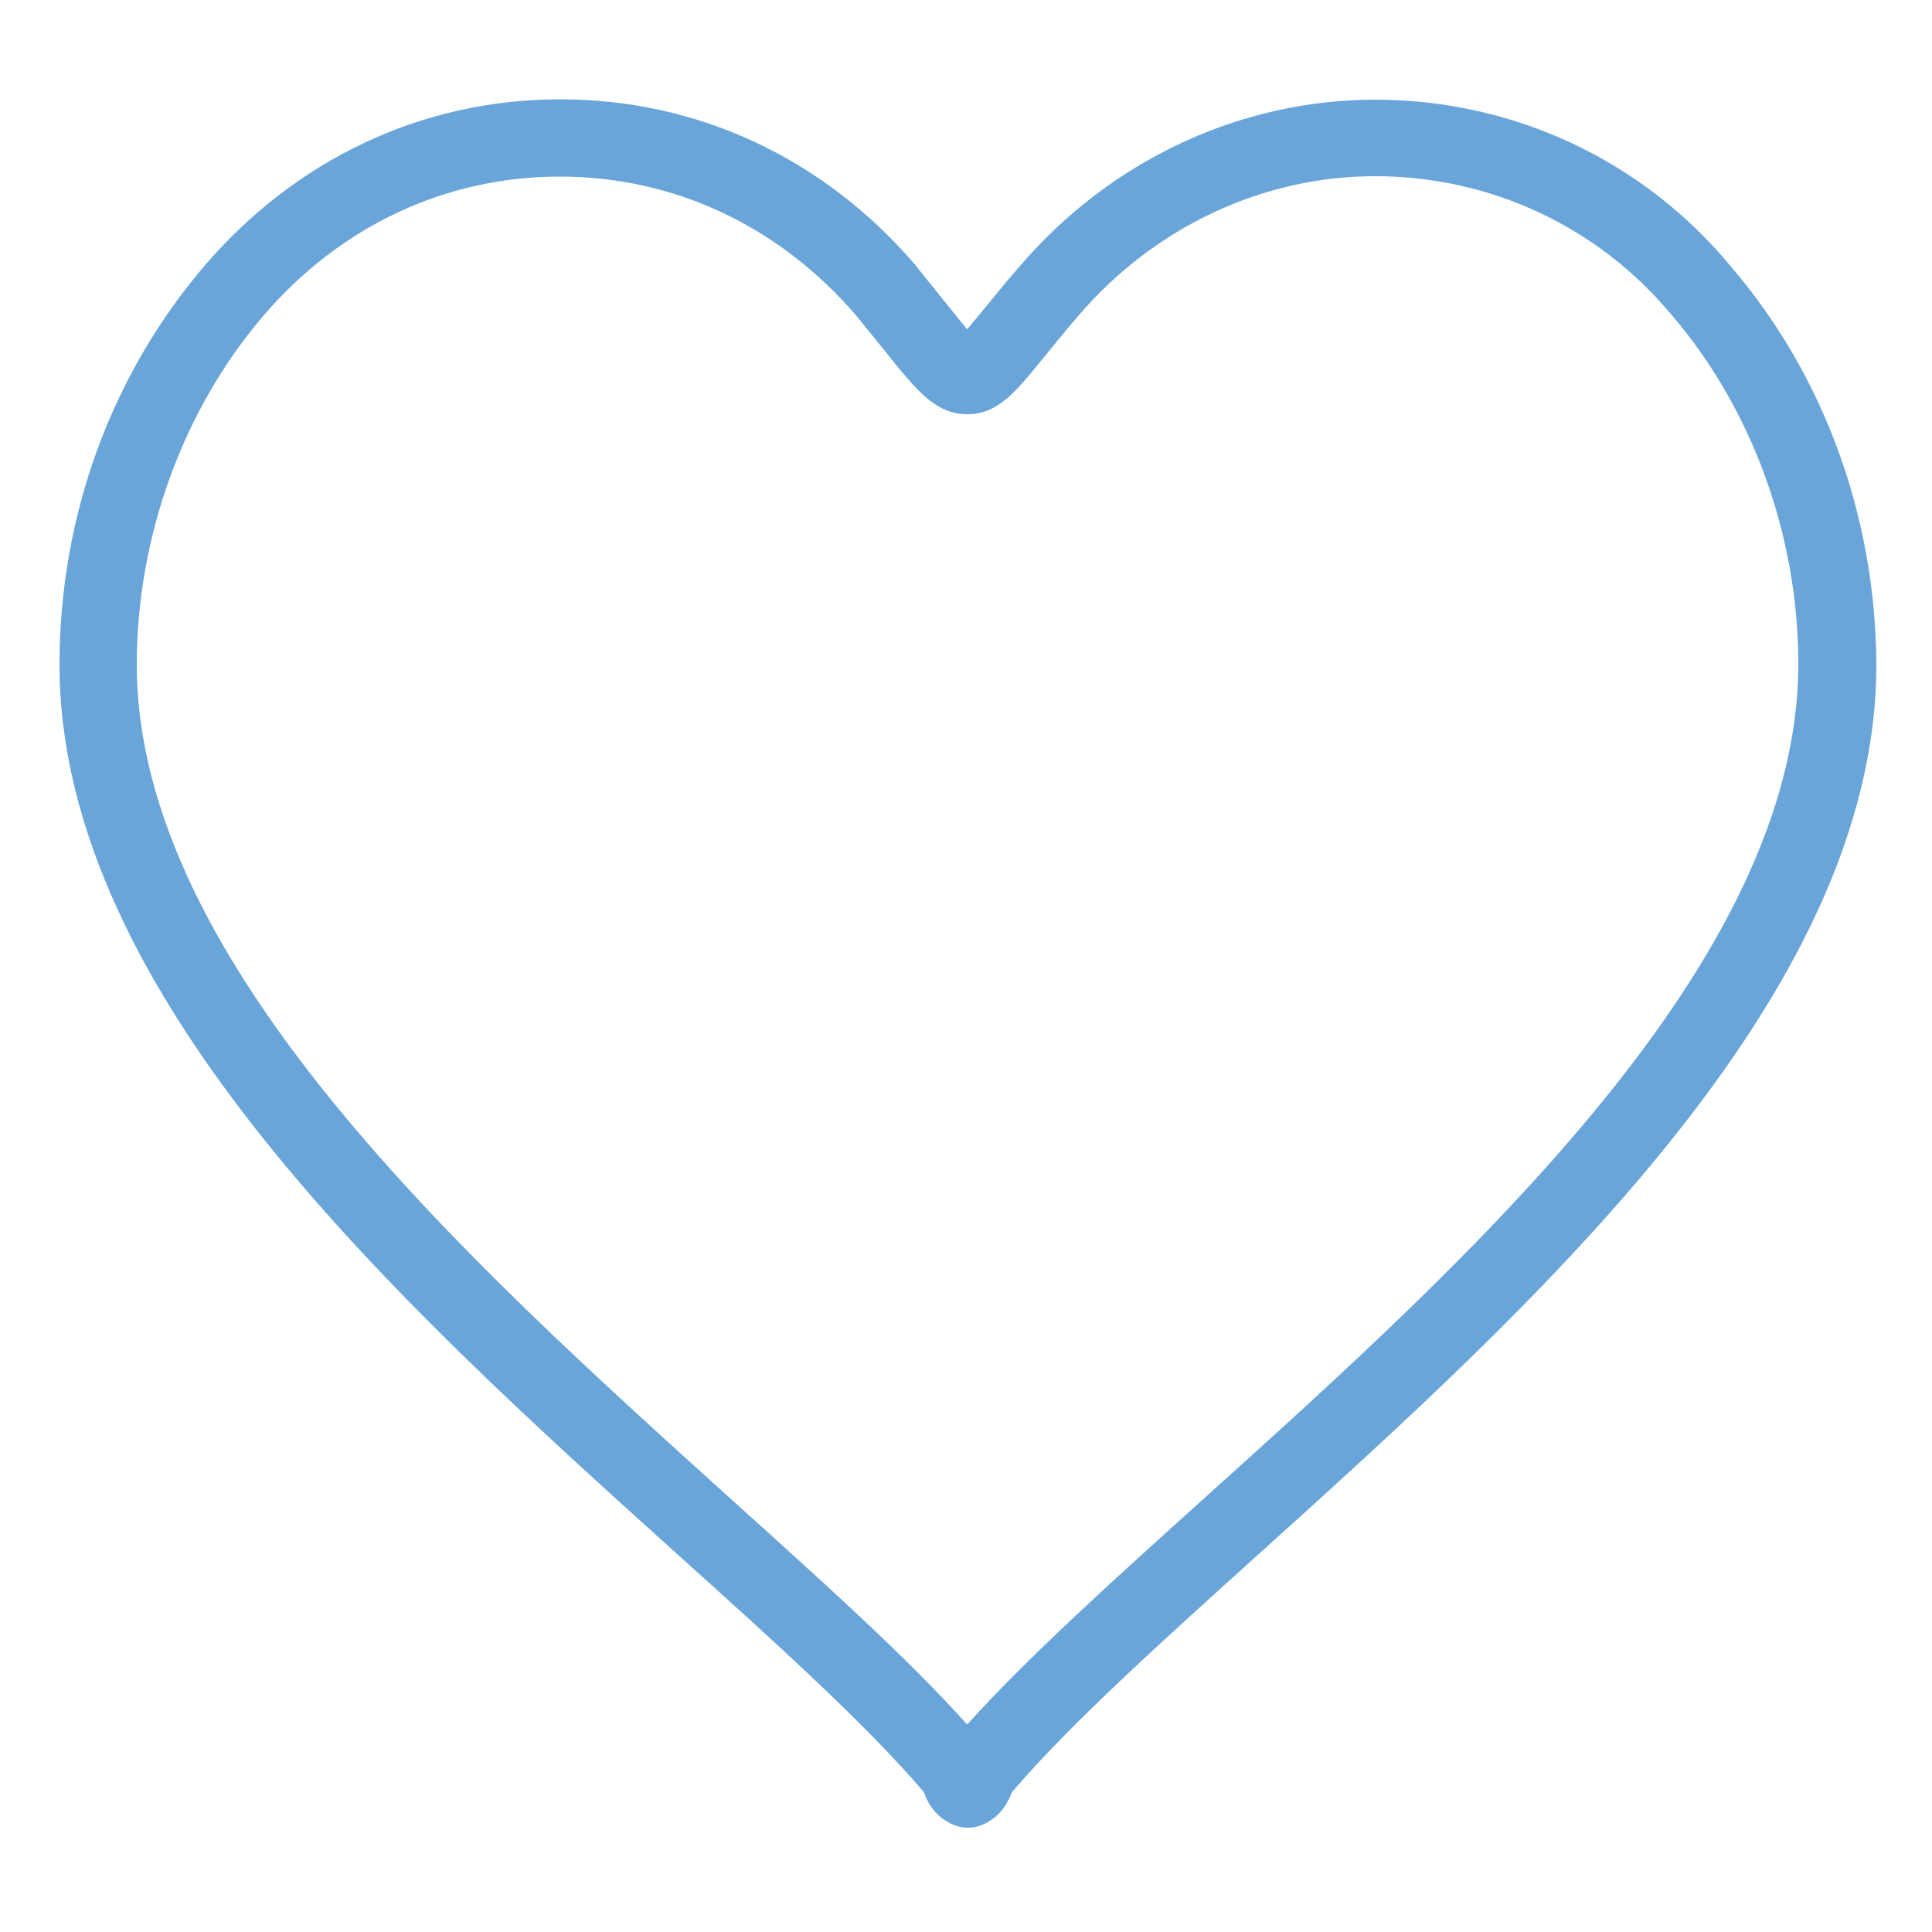 <?xml version="1.0" encoding="utf-8"?>
<!-- Generator: Adobe Illustrator 19.2.1, SVG Export Plug-In . SVG Version: 6.00 Build 0)  -->
<svg version="1.1" id="Layer_1" xmlns="http://www.w3.org/2000/svg" xmlns:xlink="http://www.w3.org/1999/xlink" x="0px" y="0px"
	 viewBox="0 0 500 500" enable-background="new 0 0 500 500" xml:space="preserve">
<path style="fill:#69A5D8" d="M447.9,68.9c-22.7-27.4-56.2-43.1-92-43.1c-35,0-68.5,15.7-91.9,43c-4,4.5-7.1,8.5-9.7,11.6c-1.3,1.6-2.8,3.4-4,4.8
	c-1.7-2-3.9-4.8-6.1-7.5c-2.1-2.6-4.4-5.5-7.1-8.8c0-0.1-0.1-0.1-0.1-0.2c-23.8-27.8-56.5-43-92-43s-68.2,15.3-92,43
	C28.7,97.1,15.4,133.7,15.4,172c0,86.1,88.9,166.2,160.3,230.6c24.9,22.4,48.4,43.6,63.4,61.2c0.7,2,2.3,5.8,6.9,8.1
	c1.4,0.7,2.9,1.1,4.5,1.1s3.1-0.4,4.5-1.1c4.6-2.3,6.1-6.2,6.9-8.1c15-17.6,38.6-38.8,63.4-61.2c71.4-64.4,160.3-144.5,160.3-230.6
	C485.4,133.8,472.1,97.1,447.9,68.9z M311.7,387.7c-24.4,22-45.7,41.2-61.4,58.6c-15.6-17.4-37-36.6-61.4-58.6
	C120.6,326,35.4,249.2,35.4,172c0-33,11.9-65.9,32.7-90.2c19.9-23.3,47.2-36.1,76.8-36.1c29.6,0,56.8,12.8,76.7,36
	c2.6,3.2,4.9,6,6.9,8.5c8.8,11,13.6,17,21.9,17c7.8,0,12.4-5.7,19.4-14.3c2.5-3,5.5-6.8,9.2-11.1c0,0,0-0.1,0.1-0.1
	c19.6-22.9,47.6-36.1,76.8-36.1c29.8,0,57.8,13.1,76.7,35.9c0,0,0.1,0.1,0.1,0.1c20.8,24.3,32.7,57.1,32.7,90.2
	C465.4,249.2,380.2,326,311.7,387.7z"/>
</svg>
